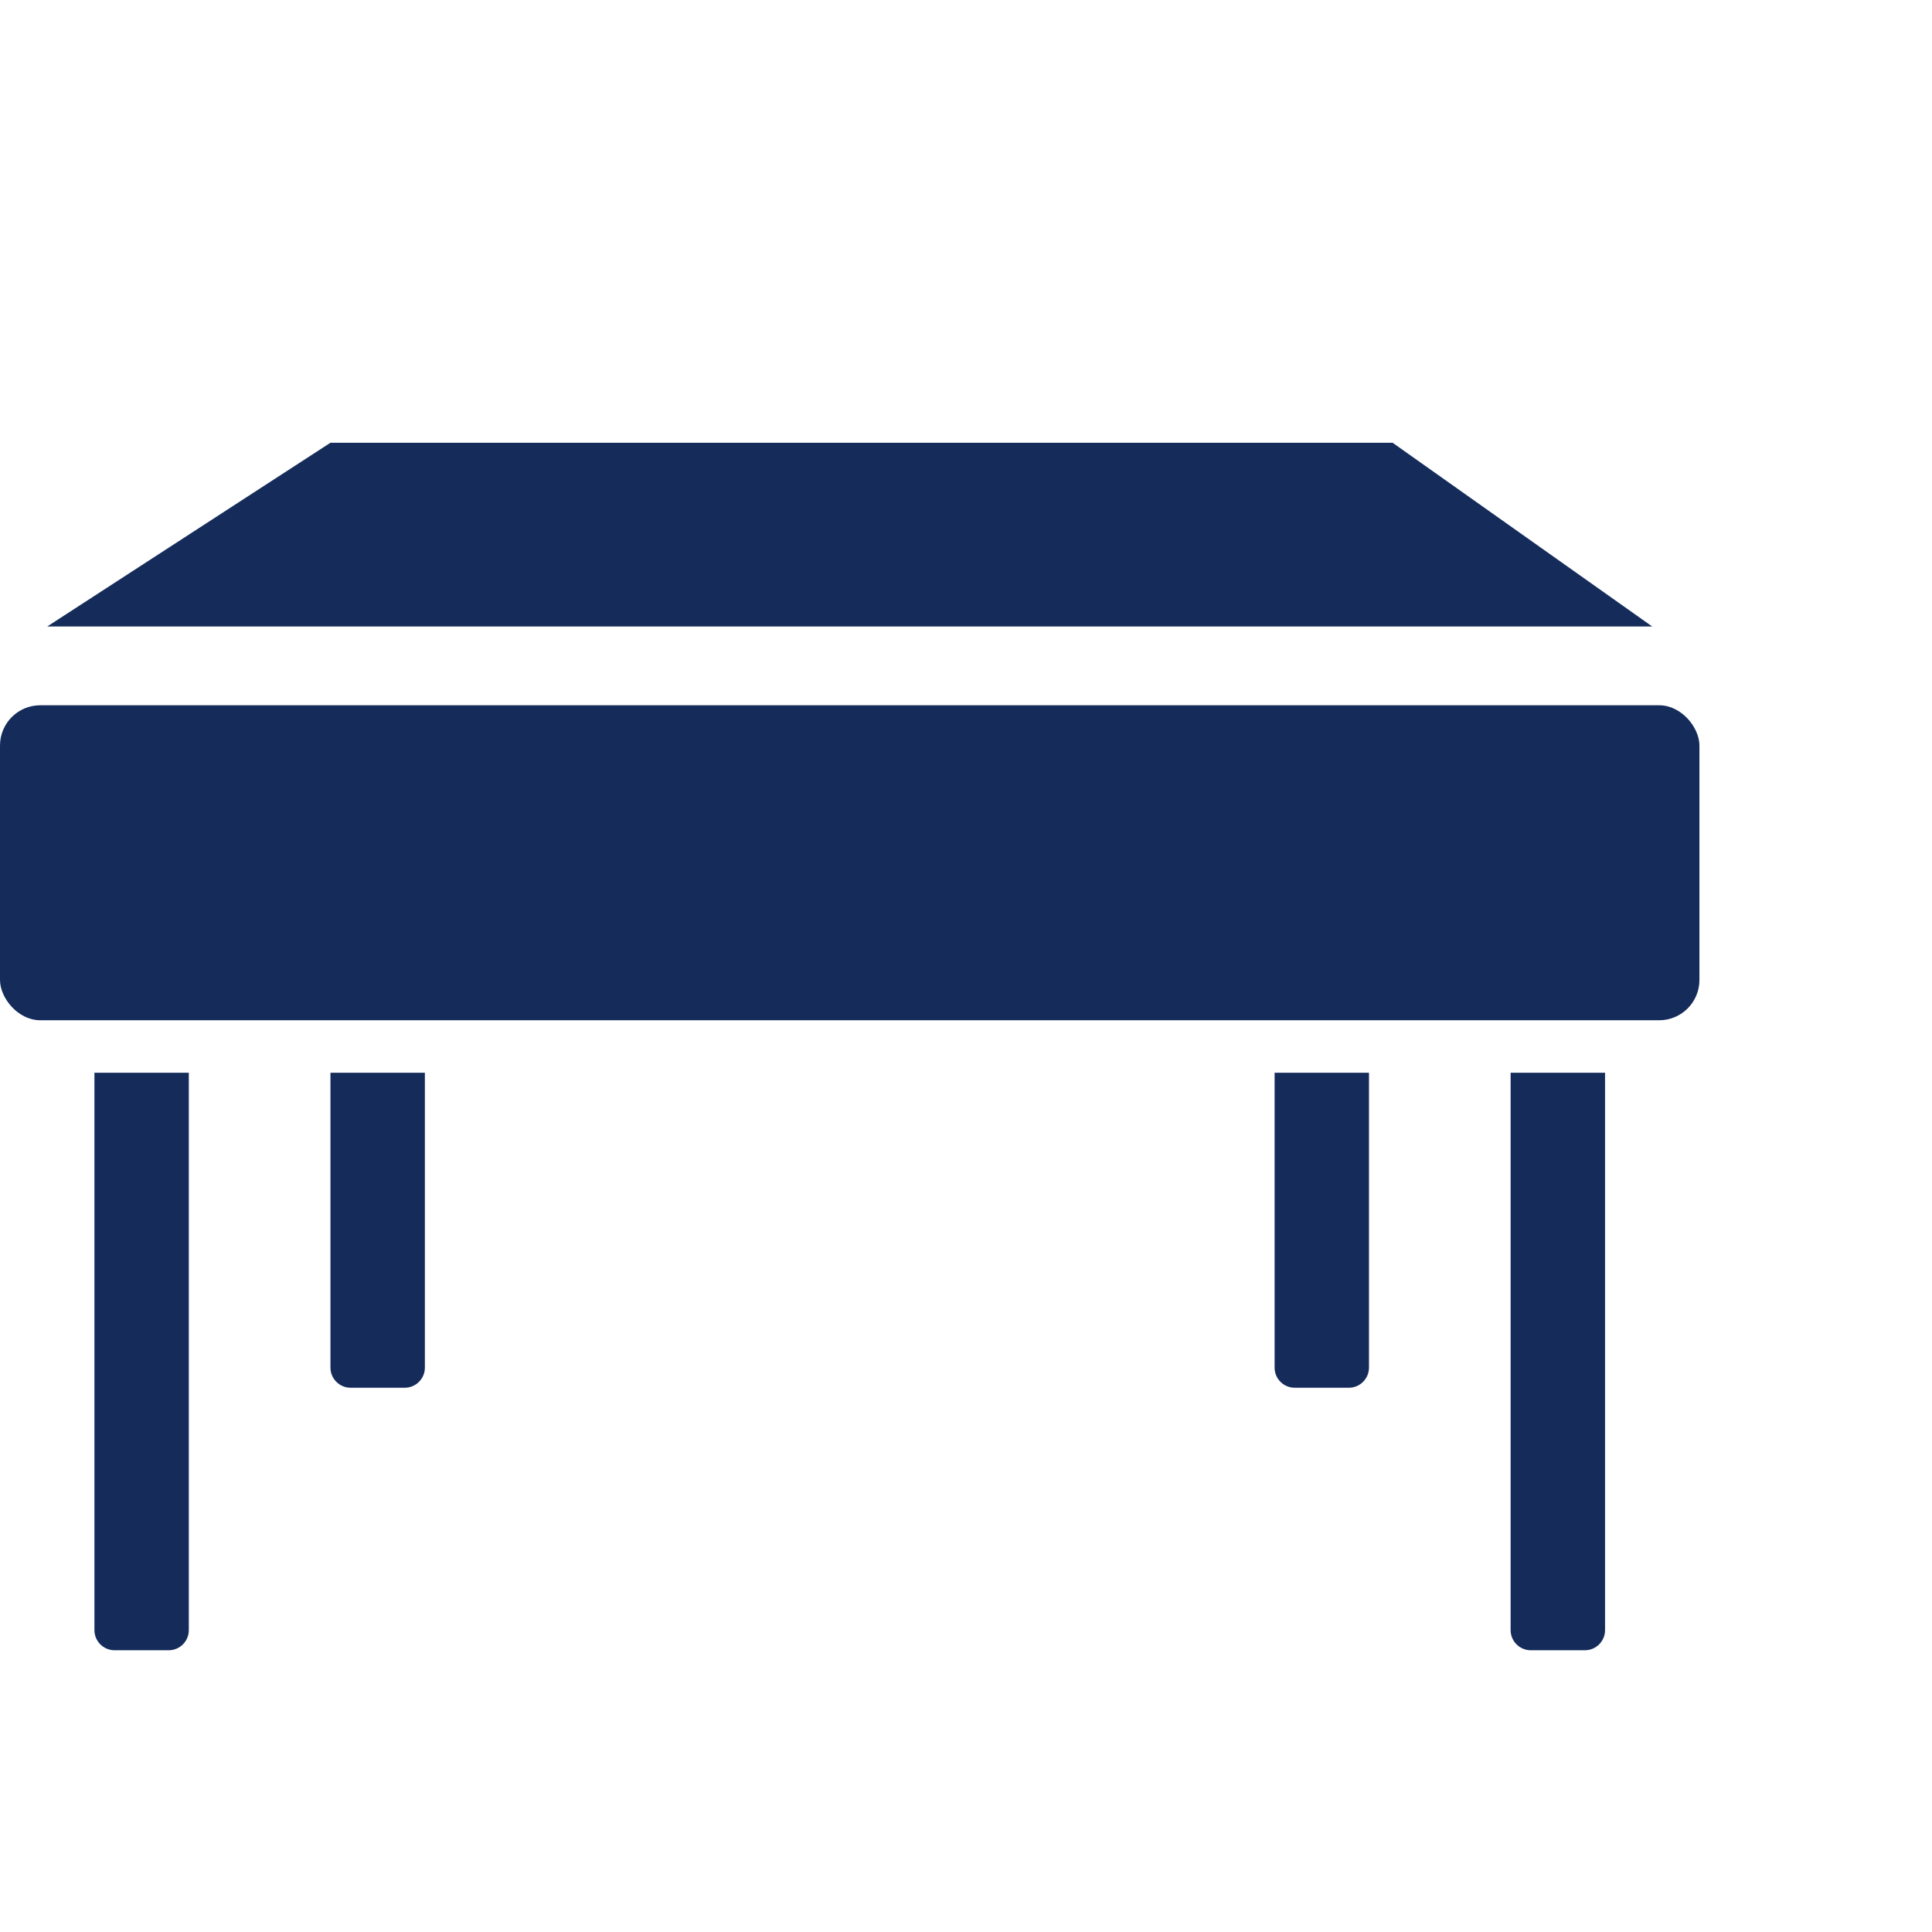 <svg width="48" height="48" viewBox="0 0 48 48" fill="none" xmlns="http://www.w3.org/2000/svg">
<rect y="17.522" width="42.222" height="7.826" rx="1" fill="#152C5B"/>
<path d="M8.21 11H34.599L41.049 15.565H1.173L8.21 11Z" fill="#152C5B"/>
<path d="M2.346 26.652H4.691V40.5C4.691 40.776 4.468 41 4.191 41H2.846C2.57 41 2.346 40.776 2.346 40.5V26.652Z" fill="#152C5B"/>
<path d="M8.21 26.652H10.556V33.978C10.556 34.254 10.332 34.478 10.056 34.478H8.71C8.434 34.478 8.21 34.254 8.21 33.978V26.652Z" fill="#152C5B"/>
<path d="M31.667 26.652H34.012V33.978C34.012 34.254 33.788 34.478 33.512 34.478H32.167C31.89 34.478 31.667 34.254 31.667 33.978V26.652Z" fill="#152C5B"/>
<path d="M37.531 26.652H39.877V40.5C39.877 40.776 39.653 41 39.377 41H38.031C37.755 41 37.531 40.776 37.531 40.5V26.652Z" fill="#152C5B"/>
</svg>
